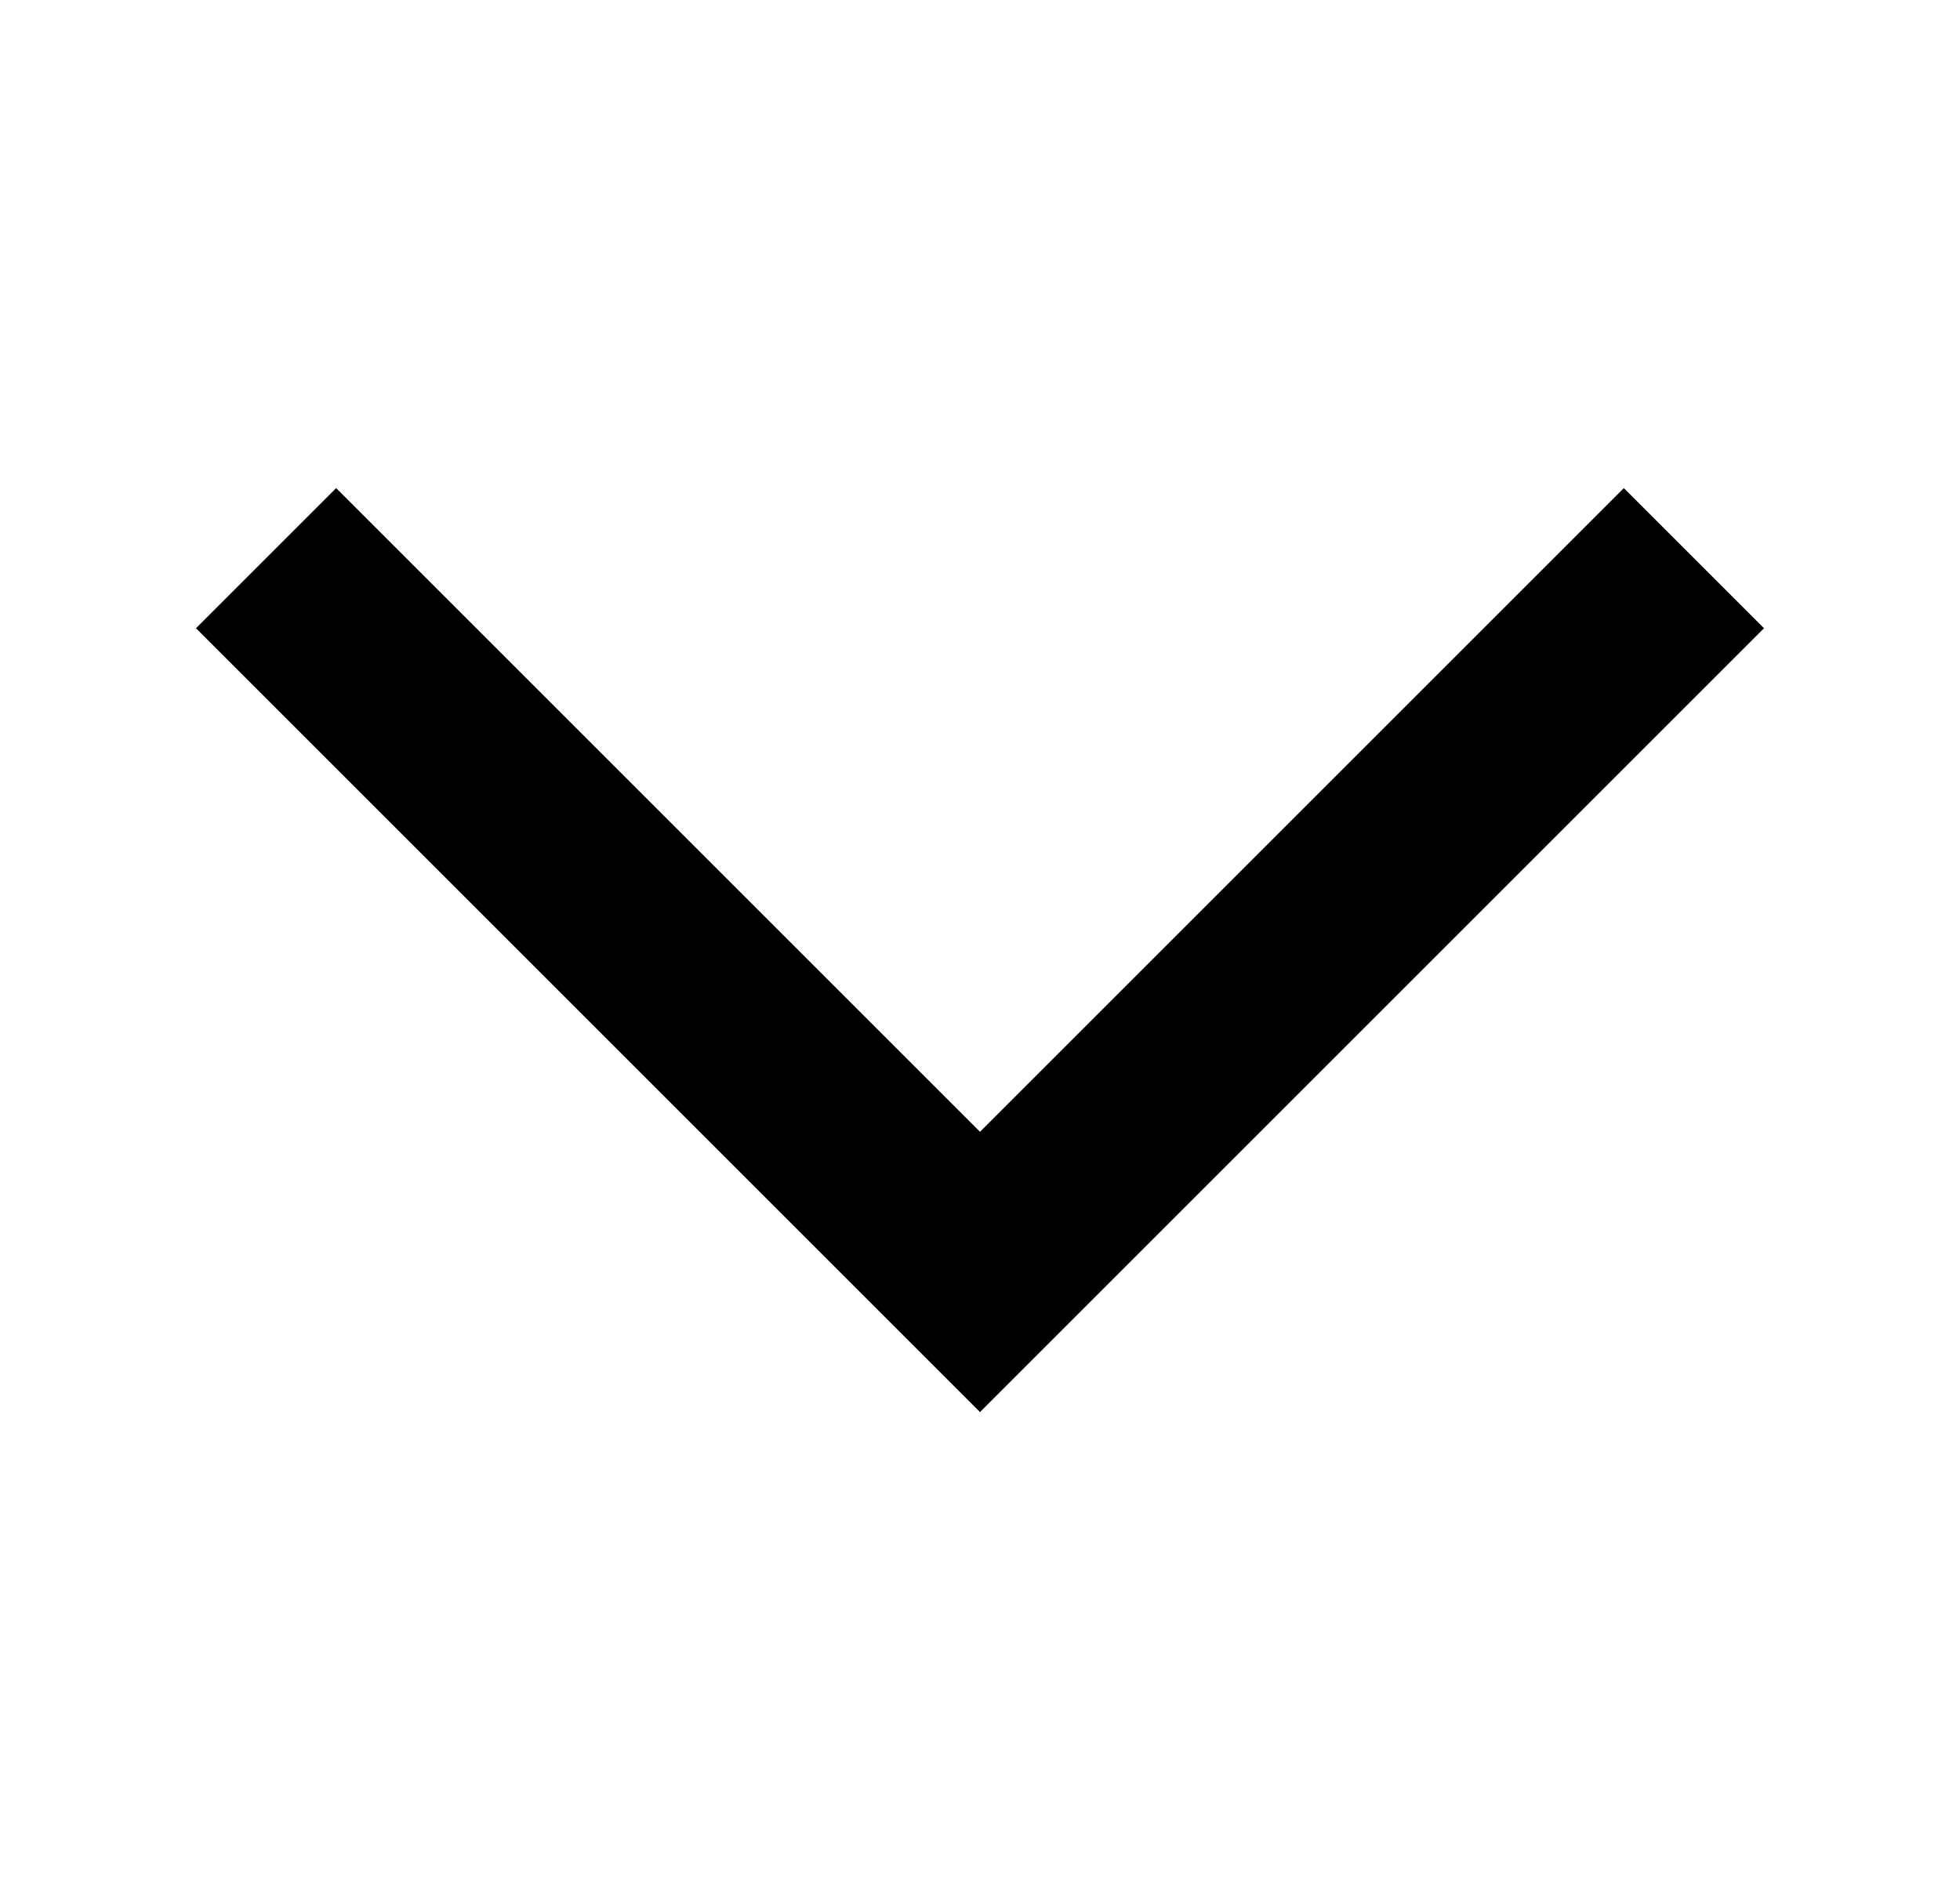 <svg width="33" height="32" viewBox="0 0 33 32" fill="none" xmlns="http://www.w3.org/2000/svg">
<path d="M5.66 8.22L3.3 10.58L16.5 23.78L29.7 10.58L27.34 8.22L16.5 19.06L5.66 8.22Z" fill="black"/>
</svg>
